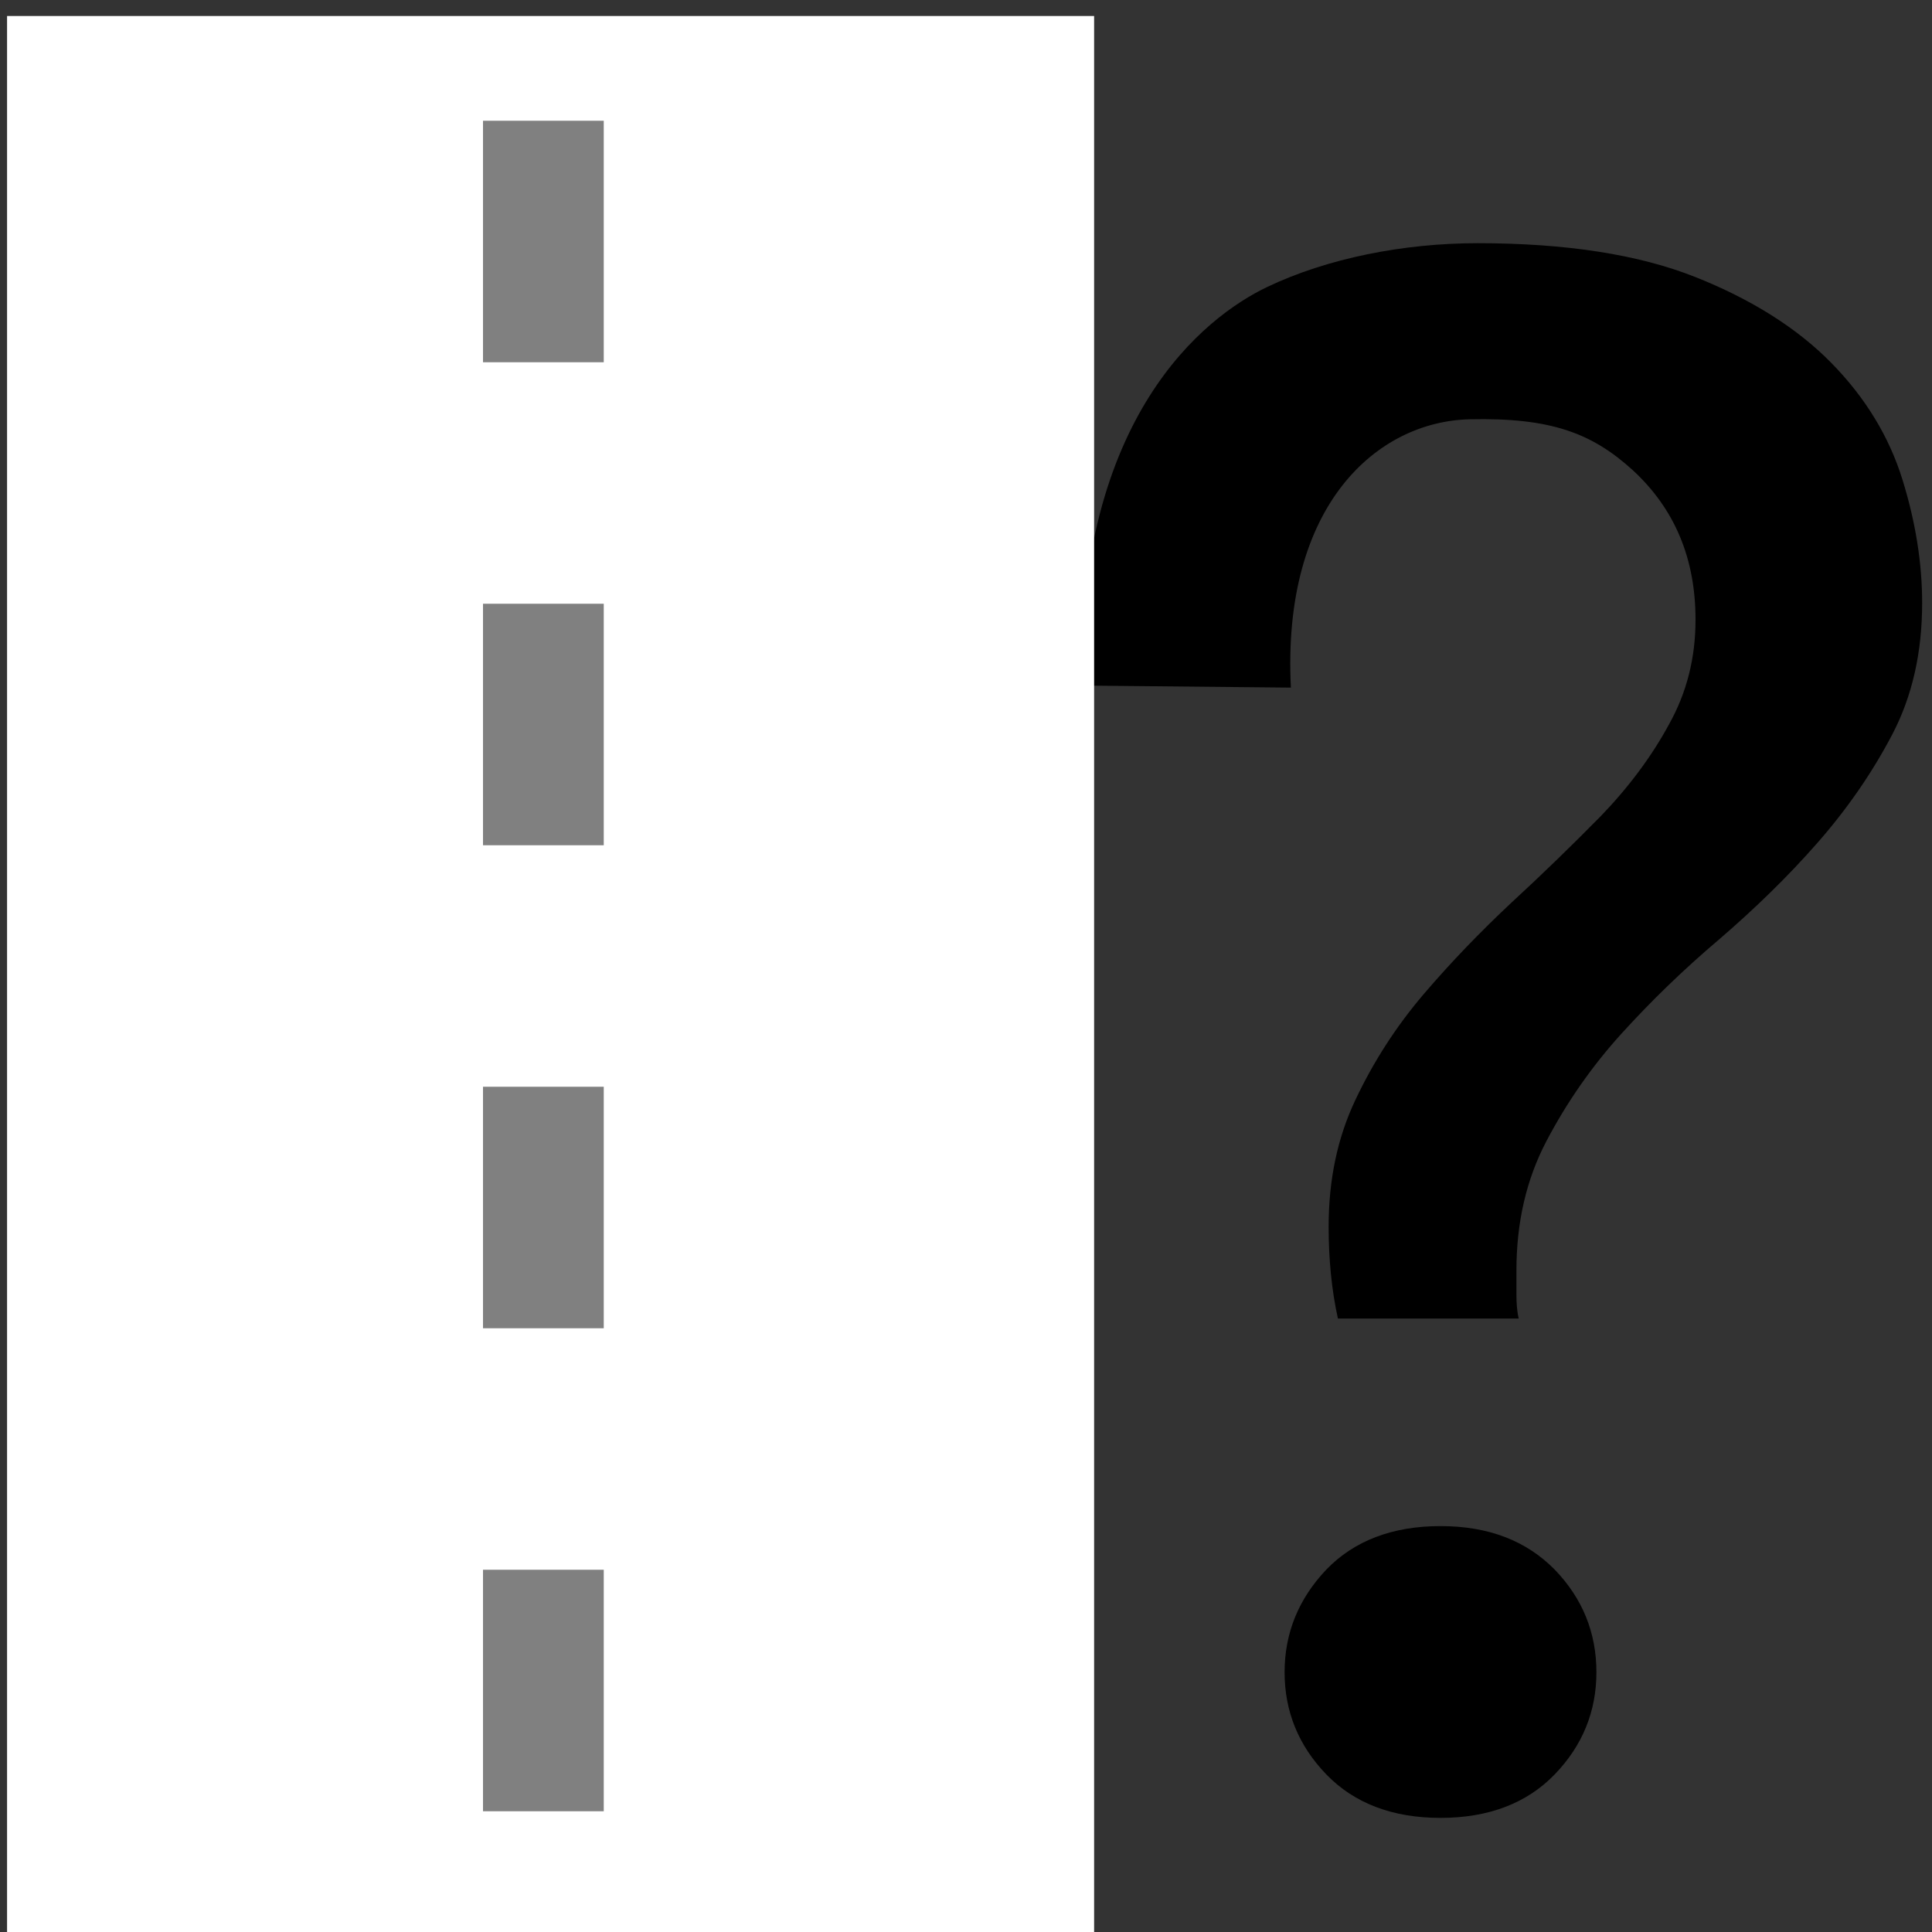 <?xml version="1.0" encoding="UTF-8" standalone="no"?>
<!-- Created with Inkscape (http://www.inkscape.org/) -->

<svg
   xmlns:dc="http://purl.org/dc/elements/1.1/"
   xmlns:cc="http://creativecommons.org/ns#"
   xmlns:rdf="http://www.w3.org/1999/02/22-rdf-syntax-ns#"
   xmlns:svg="http://www.w3.org/2000/svg"
   xmlns="http://www.w3.org/2000/svg"
   xmlns:sodipodi="http://sodipodi.sourceforge.net/DTD/sodipodi-0.dtd"
   xmlns:inkscape="http://www.inkscape.org/namespaces/inkscape"
   width="16"
   height="16"
   viewBox="0 0 16 16"
   id="svg4264"
   version="1.1"
   inkscape:version="0.91 r13725"
   sodipodi:docname="way_road.svg">
  <rect x="0" y="0" width="16" height="16" fill="#333333" stroke="none"/>
  <defs
     id="defs4266" />
  <sodipodi:namedview
     id="base"
     pagecolor="#ffffff"
     bordercolor="#666666"
     borderopacity="1.0"
     inkscape:pageopacity="0.0"
     inkscape:pageshadow="2"
     inkscape:zoom="45.254834"
     inkscape:cx="5.2125875"
     inkscape:cy="8.7916886"
     inkscape:document-units="px"
     inkscape:current-layer="layer1"
     showgrid="true"
     units="px"
     inkscape:snap-bbox="true"
     inkscape:bbox-paths="true"
     inkscape:bbox-nodes="true"
     inkscape:snap-bbox-edge-midpoints="false"
     inkscape:snap-bbox-midpoints="false"
     inkscape:snap-global="true"
     inkscape:object-paths="true"
     inkscape:snap-intersection-paths="true"
     inkscape:object-nodes="true"
     inkscape:snap-smooth-nodes="true"
     inkscape:snap-midpoints="true">
    <inkscape:grid
       type="xygrid"
       id="grid4137" />
  </sodipodi:namedview>
  <g
     inkscape:label="Camada 1"
     inkscape:groupmode="layer"
     id="layer1"
     transform="translate(0,-1036.362)">
    <g
       id="XMLID_135_"
       transform="matrix(0.048,0,0,0.045,-0.632,1026.532)"
       style="fill:#000000">
      <path
         style="fill:#000000"
         inkscape:connector-curvature="0"
         d="m 266.774,295.608 c -15.963,0.369 -32.488,15.735 -30.885,49.381 l -36.191,-0.38 C 199.03,295.124 220.967,276.77 231.8,271.257 242.153,265.989 255.3,263.2 268.1,263.2 c 15.3,0 27.8,2.1 37.5,6.2 9.7,4.1 17.6,9.4 23.5,15.8 5.9,6.4 10,13.6 12.3,21.5 2.3,7.9 3.4,15.5 3.4,22.7 0,9.1 -1.7,17.2 -5.2,24.3 -3.5,7.1 -7.8,13.7 -12.9,19.9 -5.1,6.2 -10.7,12 -16.9,17.7 -6.2,5.6 -11.8,11.4 -16.9,17.4 -5.1,6 -9.4,12.6 -12.9,19.7 -3.5,7.1 -5.2,15 -5.2,23.9 l 0,4.4 c 0,1.6 0.1,3.1 0.4,4.4 l -31.2,0 c -1.1,-5.3 -1.6,-11 -1.6,-16.9 0,-8.6 1.5,-16.3 4.6,-23.3 3.1,-7 7,-13.5 11.8,-19.5 4.8,-6 9.9,-11.6 15.2,-16.9 5.3,-5.2 10.4,-10.5 15.3,-15.8 4.8,-5.3 8.8,-11 11.8,-16.9 3.1,-5.9 4.6,-12.3 4.6,-19.3 0,-11.3 -3.6,-20.4 -10.8,-27.5 -7.1,-6.9 -14.231,-9.713 -28.126,-9.392 z M 288.6,526.2 c 0,7.2 -2.4,13.5 -7.2,18.8 -4.8,5.3 -11.4,8 -19.7,8 -8.3,0 -14.9,-2.7 -19.7,-8 -4.8,-5.3 -7.2,-11.6 -7.2,-18.8 0,-7.2 2.4,-13.5 7.2,-18.9 4.8,-5.3 11.4,-8 19.7,-8 8.3,0 14.8,2.7 19.7,8 4.8,5.3 7.2,11.6 7.2,18.9 z"
         class="st1"
         id="XMLID_140_"
         sodipodi:nodetypes="sccsssssssscssssccssscccscsssssscscs" />
    </g>
    <g
       id="g3382-2"
       transform="matrix(1.385,0,0,1.135,-204.783,616.431)"
       style="fill:#ffffff;fill-opacity:1">
      <rect
         id="XMLID_61_-9"
         x="147.9"
         y="370.1"
         class="st4"
         width="6.5"
         height="14.1"
         style="fill:#ffffff;fill-opacity:1" />
    </g>
    <path
       sodipodi:nodetypes="ccccc"
       style="fill:#808080;fill-opacity:1"
       inkscape:connector-curvature="0"
       id="path3387-0"
       d="m 5,1039.362 -1,0 0,-2 1,0 z"
       class="st5" />
    <path
       sodipodi:nodetypes="ccccc"
       style="fill:#808080;fill-opacity:1"
       inkscape:connector-curvature="0"
       id="path3387-0-9"
       d="m 5,1043.362 -1,0 0,-2 1,0 z"
       class="st5" />
    <path
       sodipodi:nodetypes="ccccc"
       style="fill:#808080;fill-opacity:1"
       inkscape:connector-curvature="0"
       id="path3387-0-9-7"
       d="m 5,1047.362 -1,0 0,-2 1,0 z"
       class="st5" />
    <path
       sodipodi:nodetypes="ccccc"
       style="fill:#808080;fill-opacity:1"
       inkscape:connector-curvature="0"
       id="path3387-0-9-4"
       d="m 5,1051.362 -1,0 0,-2 1,0 z"
       class="st5" />
  </g>
</svg>
